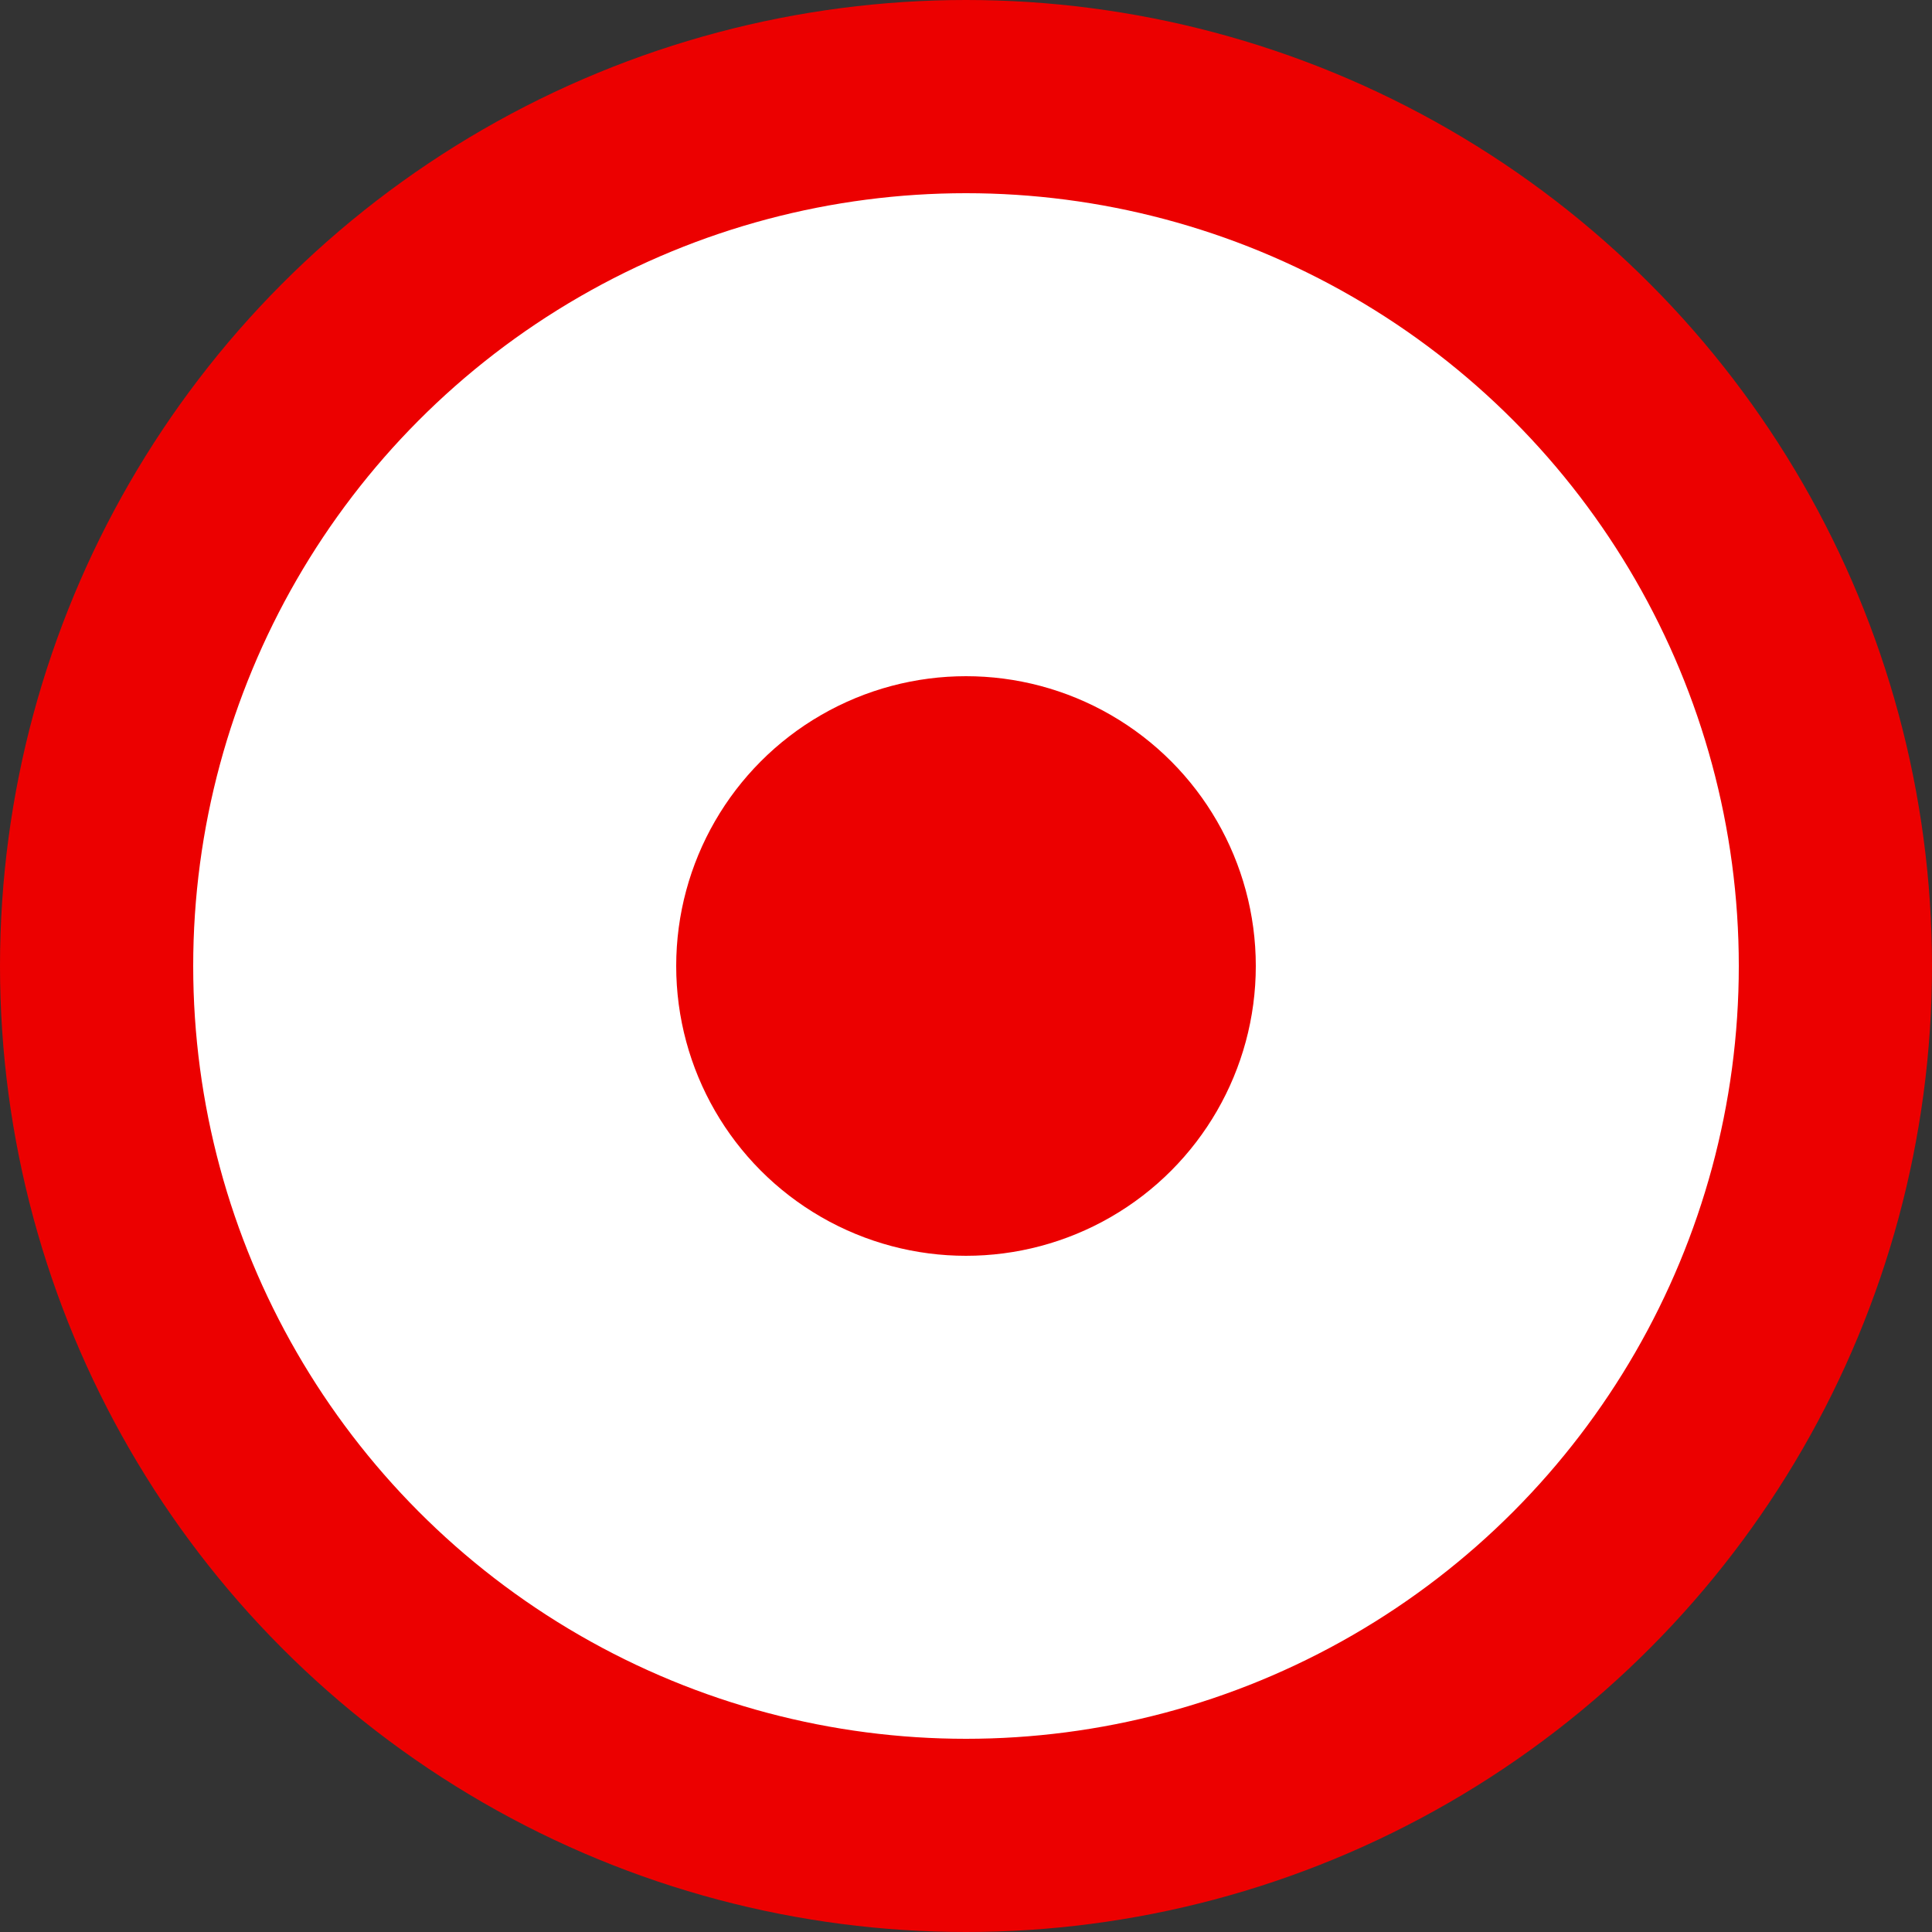 <svg width="40px" height="40px" viewBox="0 0 40 40" version="1.1" xmlns="http://www.w3.org/2000/svg" xmlns:xlink="http://www.w3.org/1999/xlink">
<rect x="0" y="0" width="40" height="40" fill="#333333" stroke="none"/>
<title>icon-select</title>
<g id="Symbols" stroke="none" stroke-width="1" fill="none" fill-rule="evenodd">
    <g id="icon-select">
        <circle id="Oval-2-Copy-21" stroke="#EC0000" stroke-width="4" fill="#FFFFFF" cx="20" cy="20" r="18"></circle>
        <circle id="Oval-Copy" fill="#EC0000" cx="20" cy="20" r="6"></circle>
    </g>
</g>
</svg>
